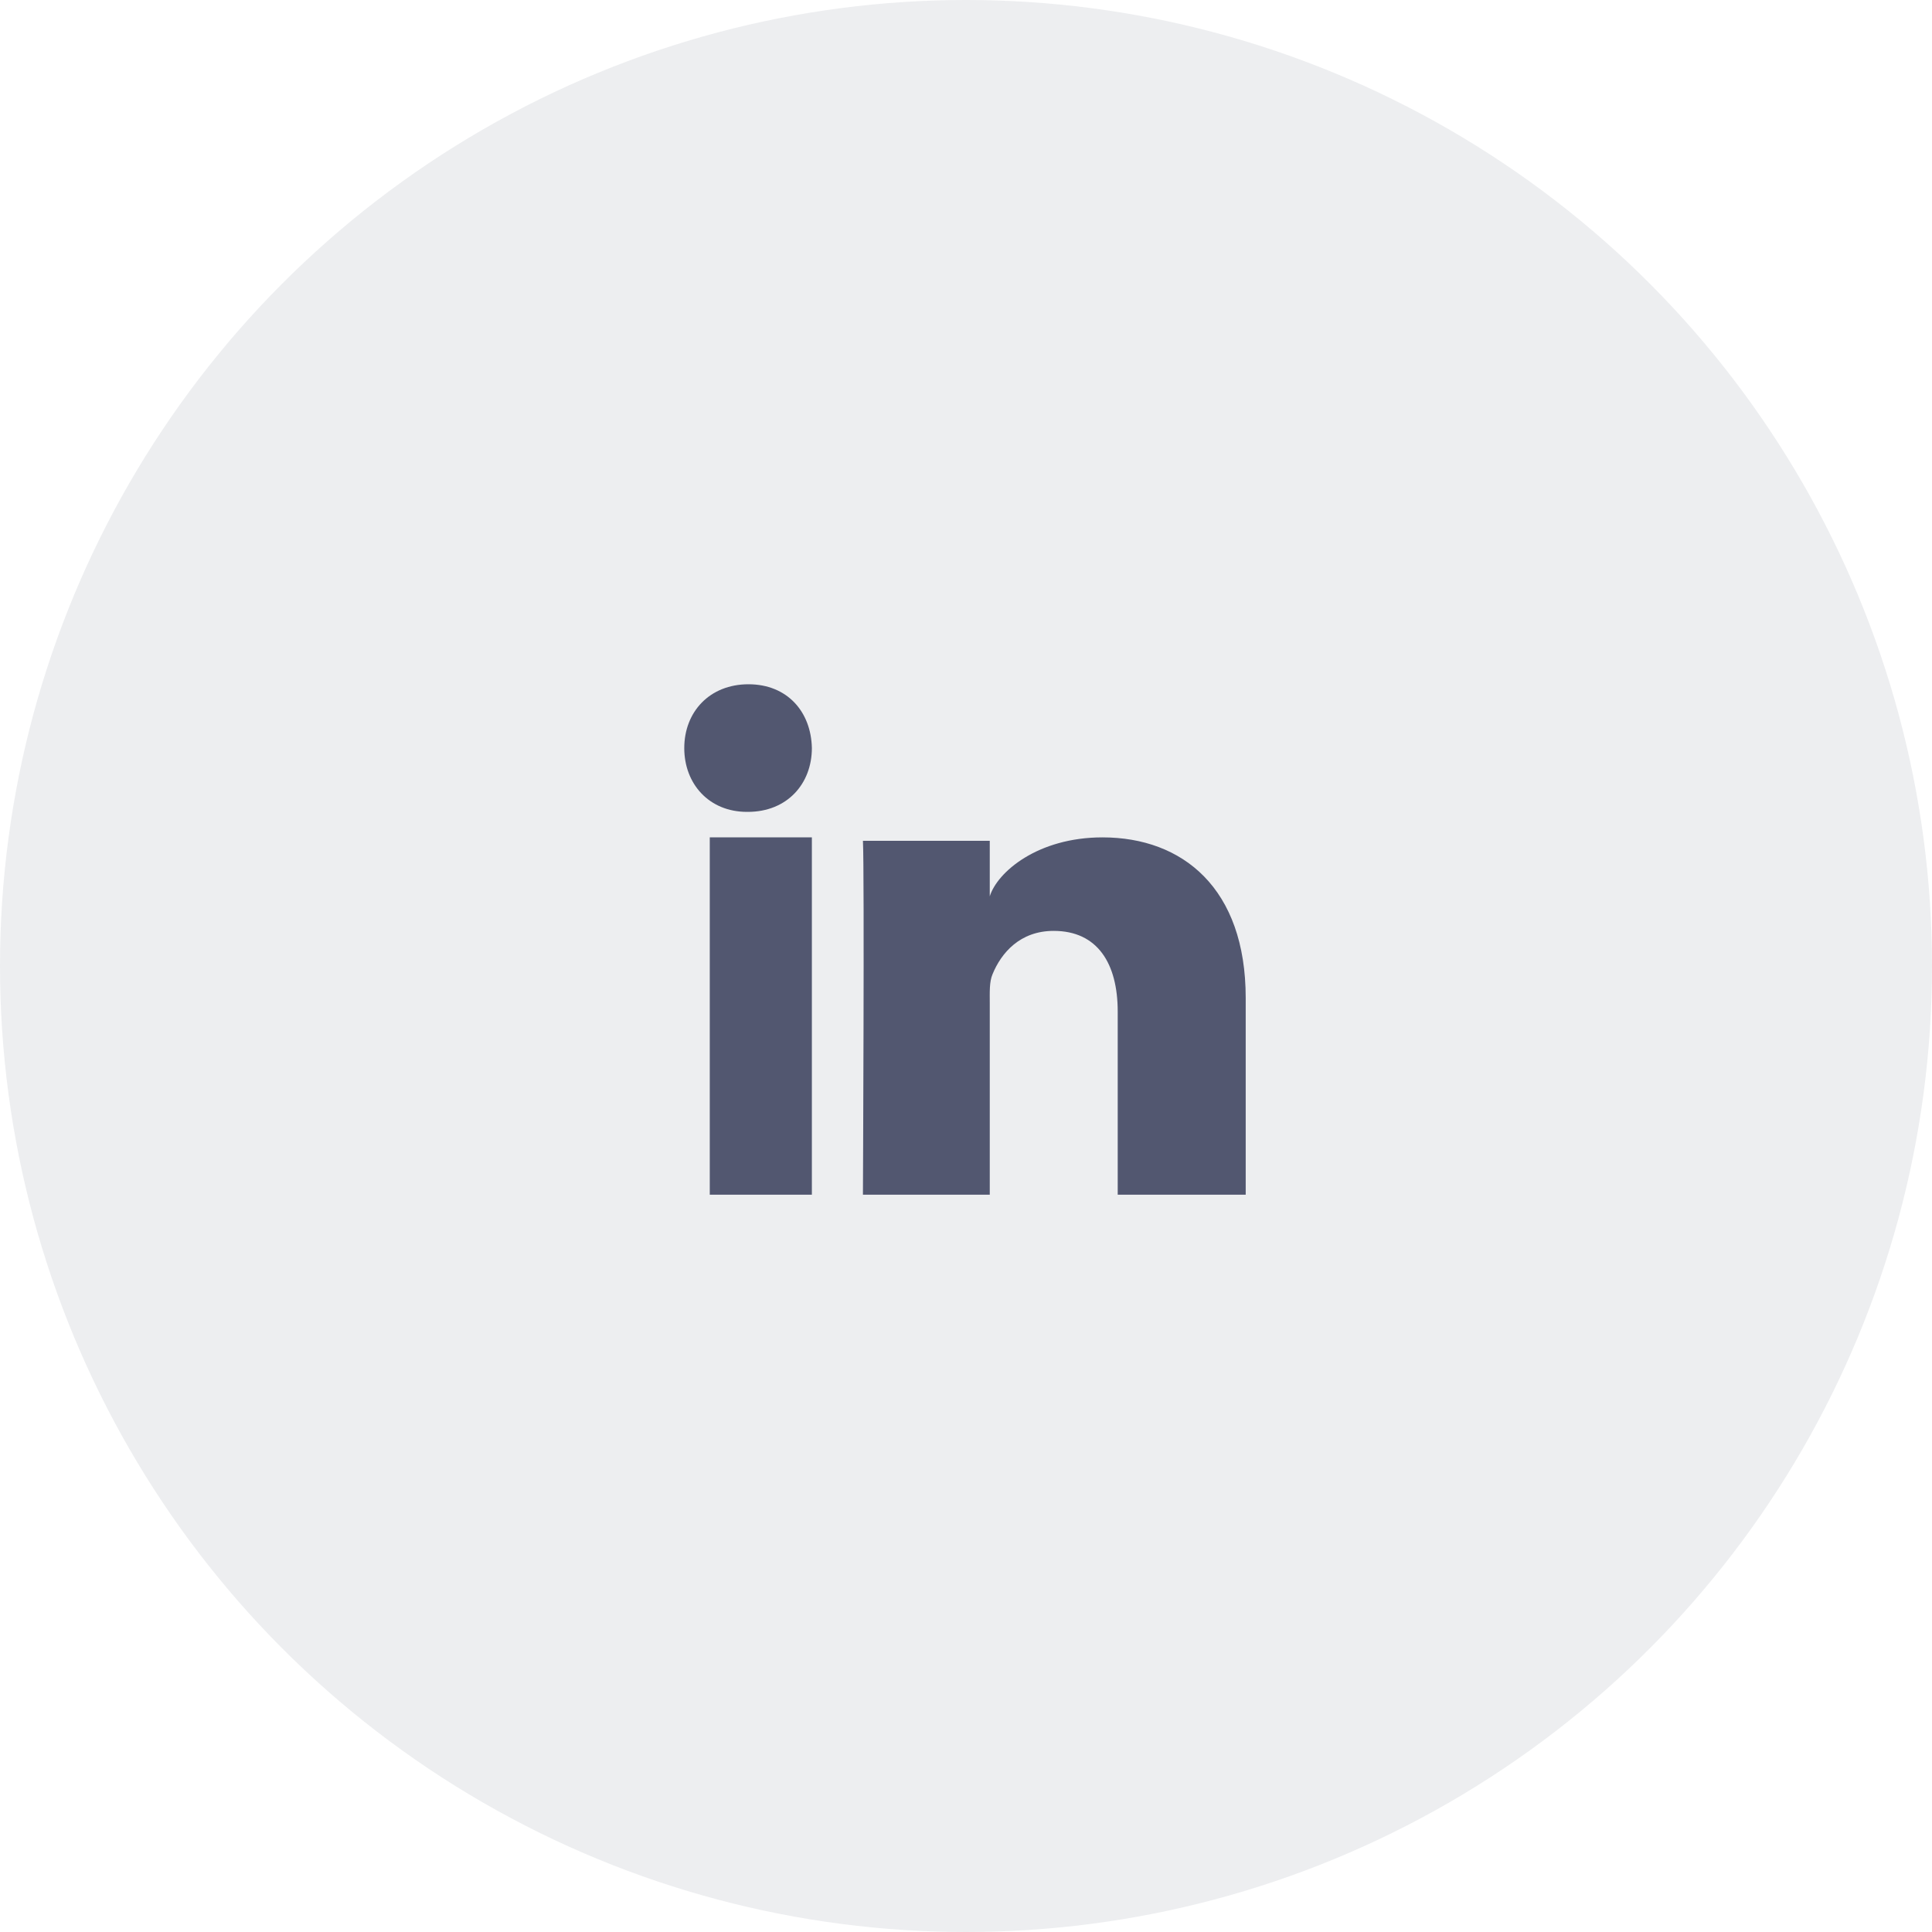 <?xml version="1.0" encoding="UTF-8"?>
<svg width="40px" height="40px" viewBox="0 0 40 40" version="1.1" xmlns="http://www.w3.org/2000/svg" xmlns:xlink="http://www.w3.org/1999/xlink">
    <title>img_footer_6</title>
    <g id="切图文件" stroke="none" stroke-width="1" fill="none" fill-rule="evenodd">
        <g id="官网---EN" transform="translate(-1468, -4784)" fill-rule="nonzero">
            <g id="编组-29" transform="translate(0, 4597)">
                <g id="社区" transform="translate(1226, 187)">
                    <g id="img_footer_6" transform="translate(242, 0)">
                        <circle id="Oval备份-4" fill-opacity="0.079" fill="#242A47" cx="20" cy="20" r="20"></circle>
                        <g id="编组" transform="translate(14.167, 14.167)" fill="#525770">
                            <path d="M11.624,10.568 L8.974,10.568 L8.974,6.776 C8.974,5.784 8.559,5.106 7.648,5.106 C6.95,5.106 6.562,5.563 6.382,6.004 C6.314,6.163 6.325,6.382 6.325,6.603 L6.325,10.568 L3.699,10.568 C3.699,10.568 3.732,3.851 3.699,3.241 L6.325,3.241 L6.325,4.391 C6.48,3.888 7.318,3.17 8.658,3.17 C10.319,3.17 11.624,4.224 11.624,6.494 L11.624,10.568 Z M1.315,2.642 L1.299,2.642 C0.511,2.642 0,2.06 0,1.322 C0,0.57 0.526,0 1.329,0 C2.133,0 2.626,0.569 2.642,1.32 C2.642,2.058 2.133,2.642 1.315,2.642 Z M0.528,3.17 L2.642,3.17 L2.642,10.568 L0.528,10.568 L0.528,3.17 Z" id="形状"></path>
                        </g>
                    </g>
                </g>
            </g>
        </g>
    </g>
</svg>